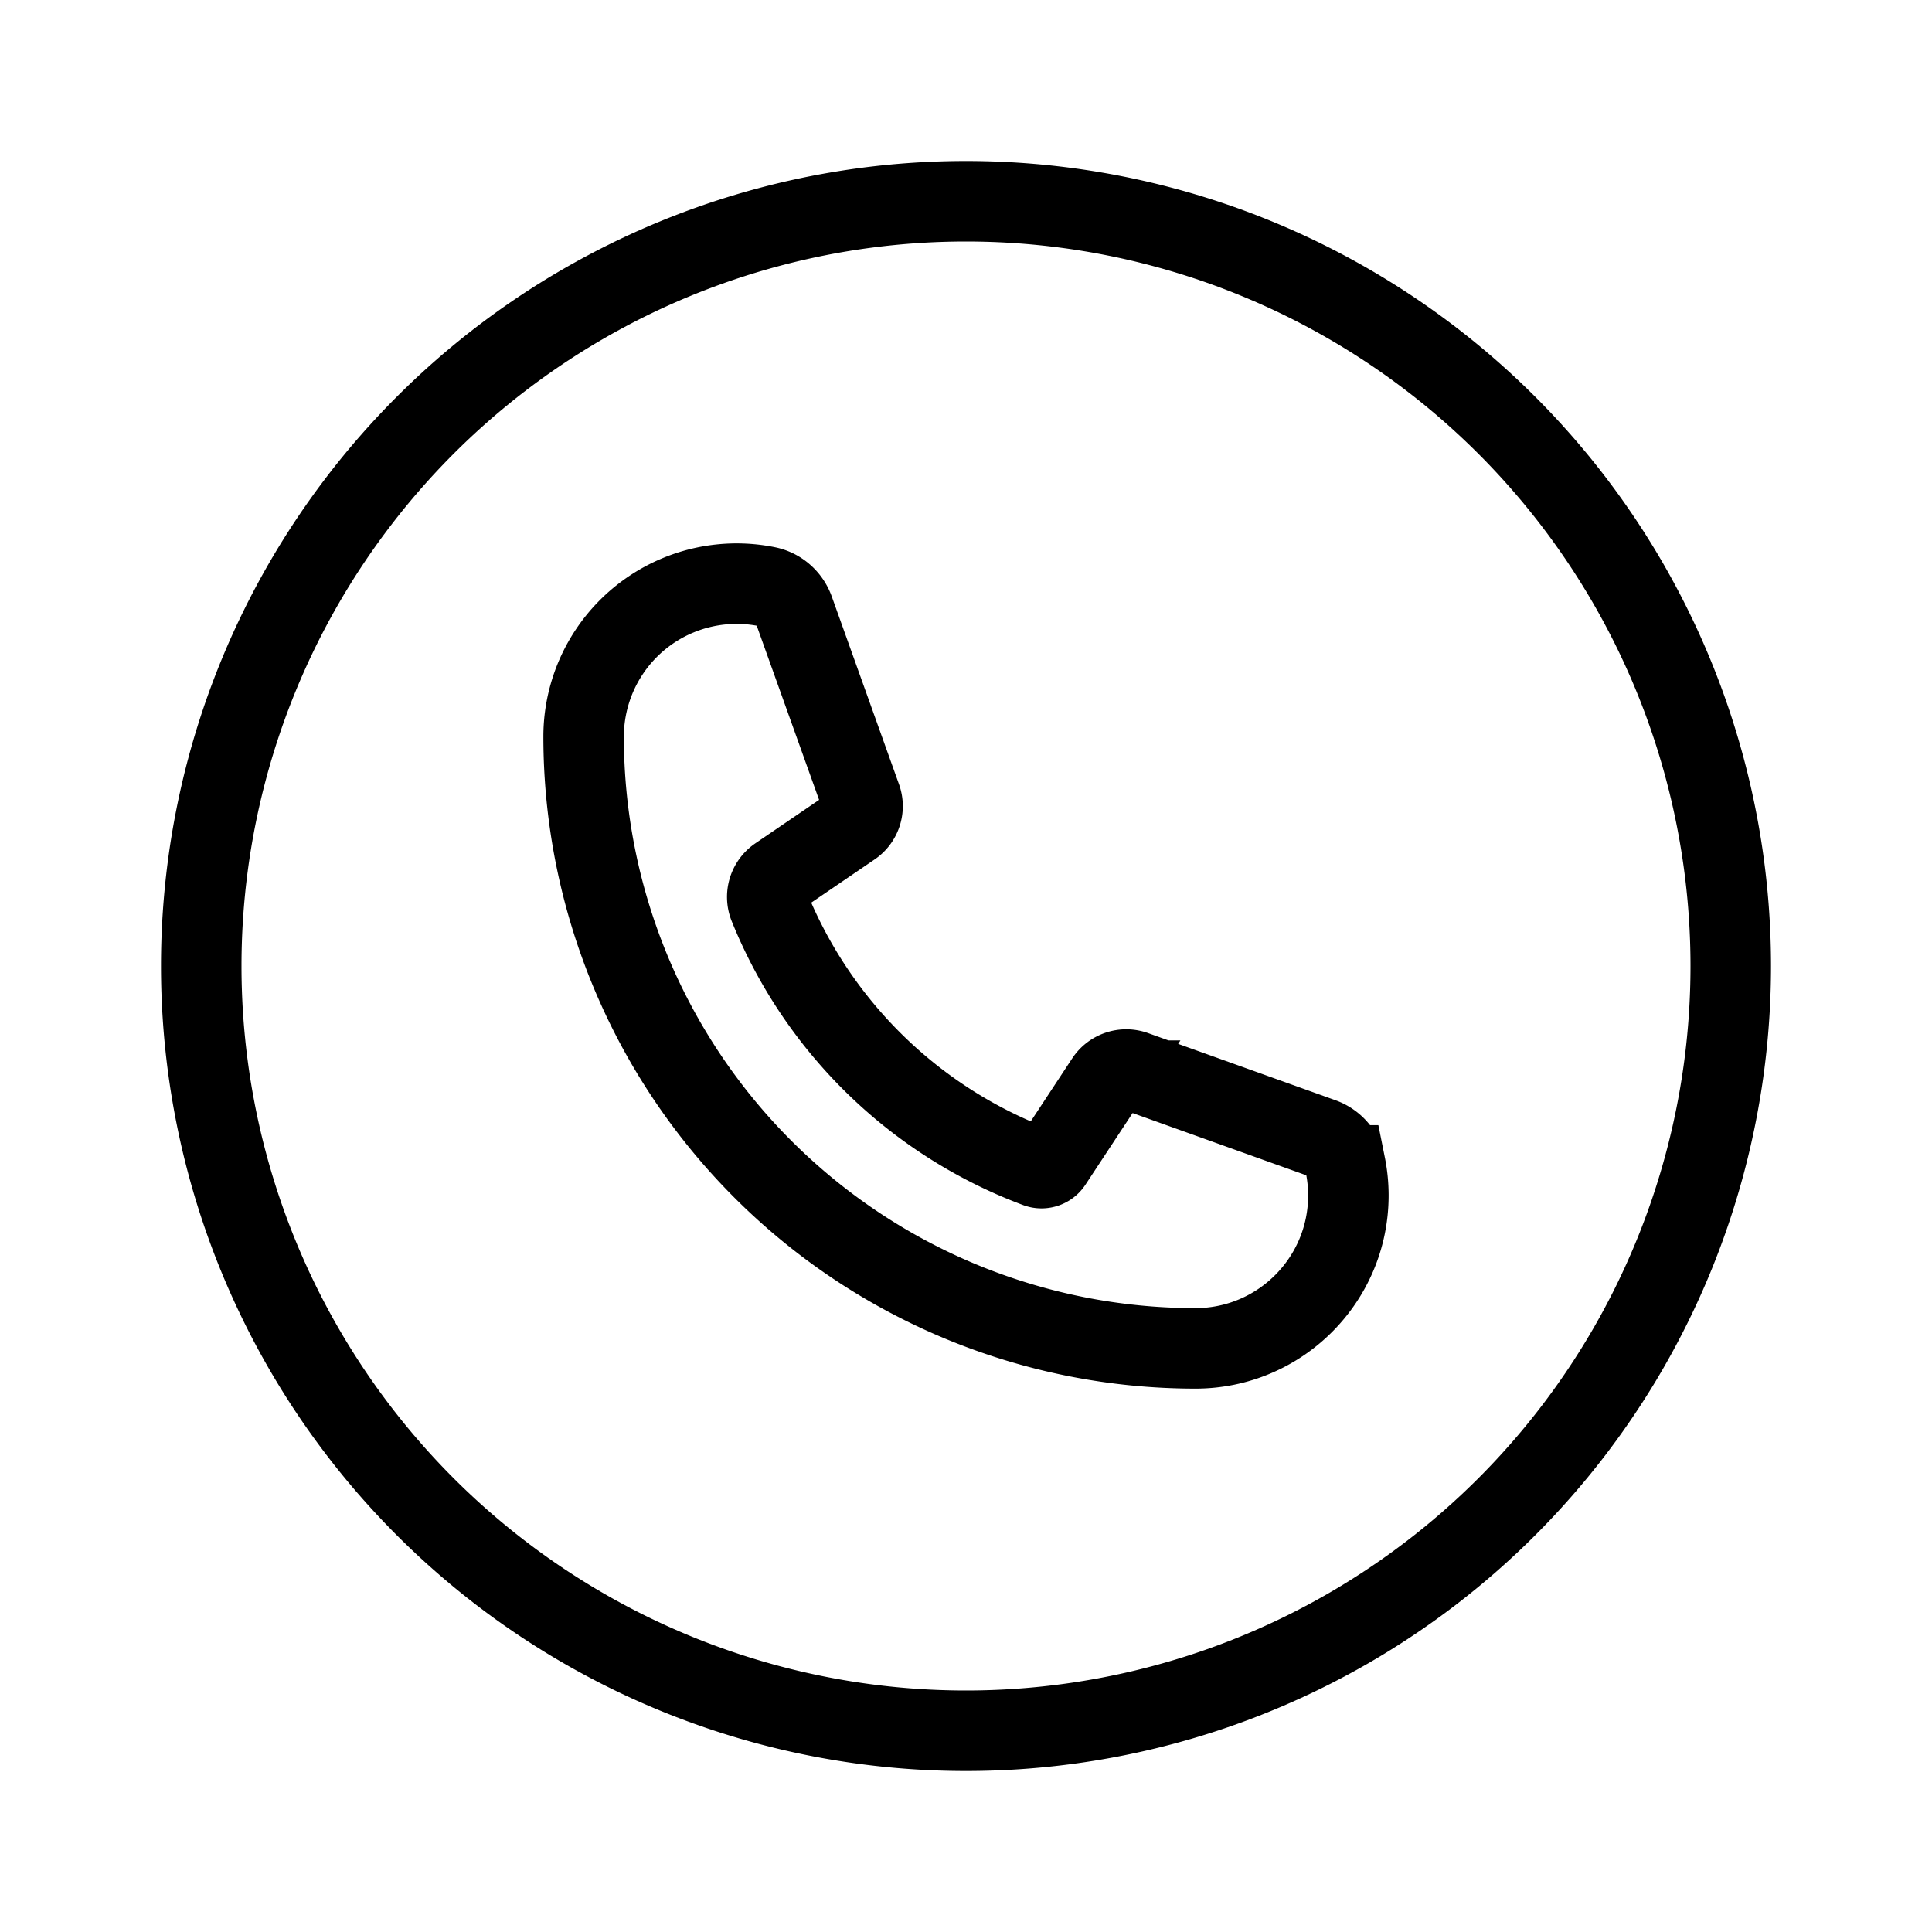<svg xmlns="http://www.w3.org/2000/svg" viewBox="0 0 24 24"><path fill="none" stroke="#000" d="M14.85 16.75a7.601 7.601 0 0 1-7.6-7.6 1.901 1.901 0 0 1 2.273-1.863c.157.03.285.142.339.292l.835 2.332c.047.13 0 .276-.115.353l-.918.626a.306.306 0 0 0-.11.368 5.77 5.77 0 0 0 3.332 3.244.153.153 0 0 0 .18-.06l.67-1.018a.304.304 0 0 1 .357-.12l2.33.835c.149.054.26.182.29.338a1.894 1.894 0 0 1 .037.373c0 1.049-.851 1.9-1.9 1.9z"/><path fill="none" stroke="#000" d="M12 2.5A9.5 9.5 0 0 0 2.5 12a9.5 9.5 0 0 0 9.5 9.5 9.5 9.5 0 0 0 9.5-9.5A9.5 9.5 0 0 0 12 2.5z"/></svg>